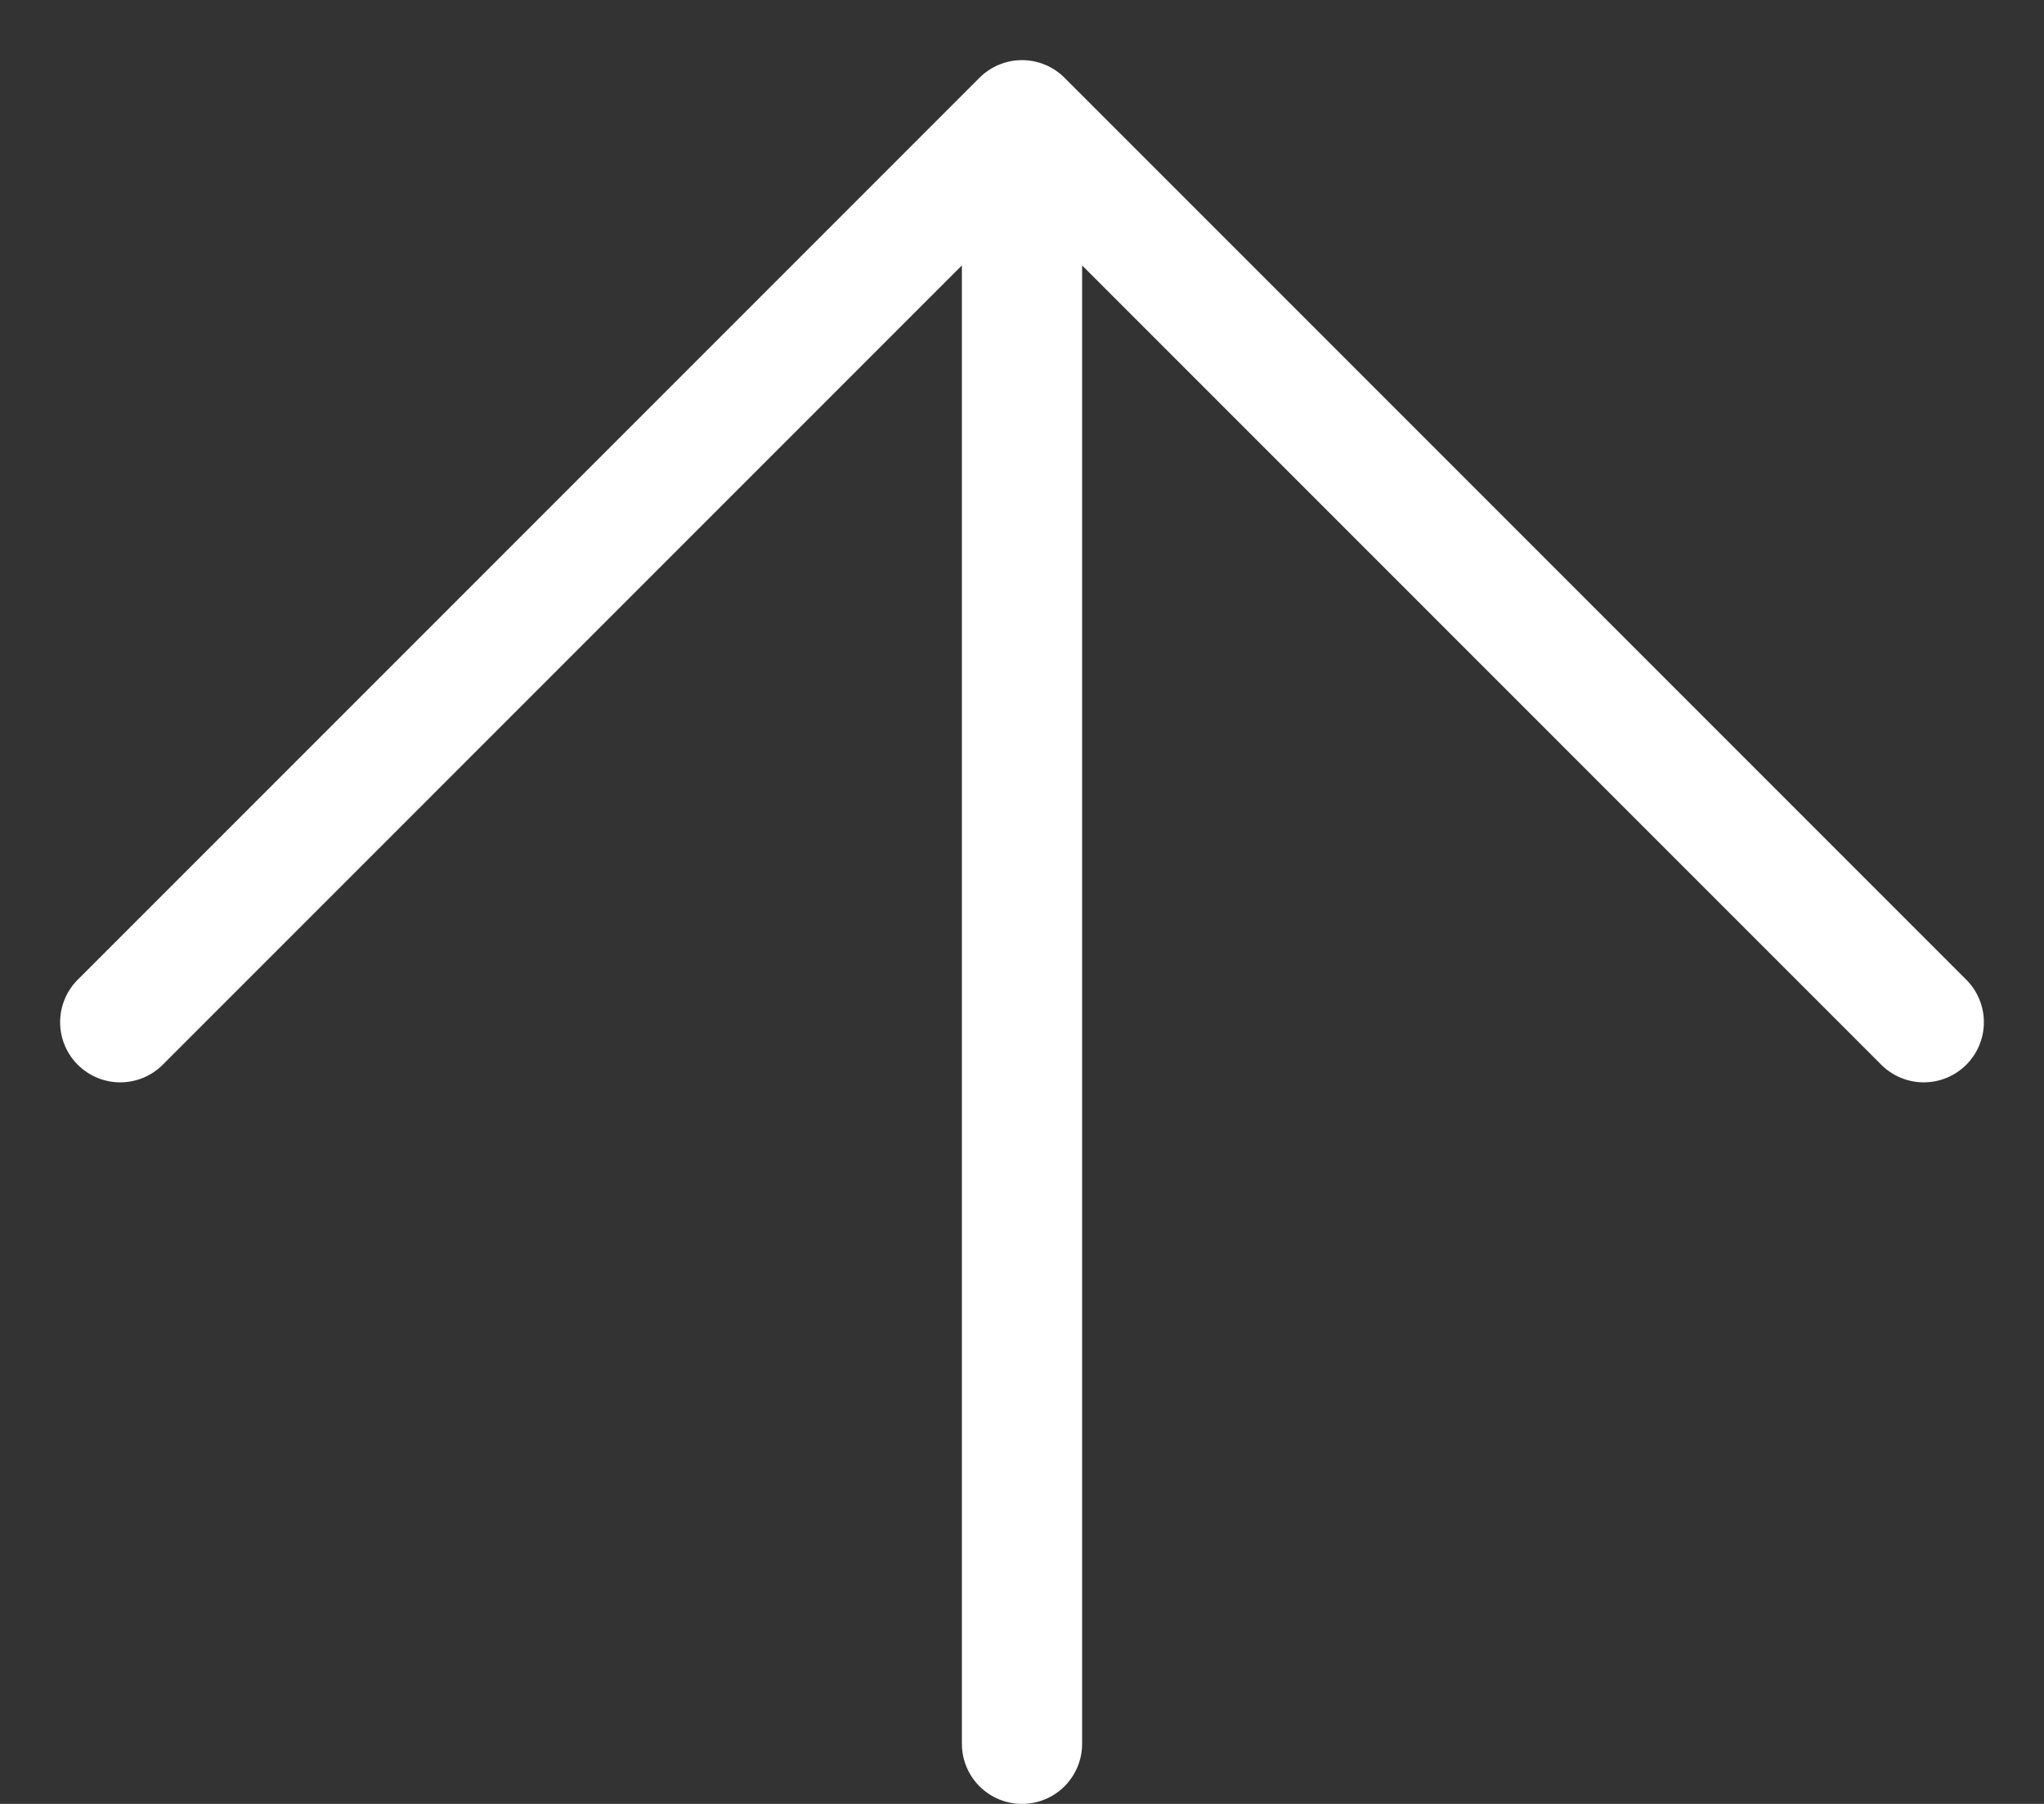 <svg width="17" height="15" viewBox="0 0 17 15" fill="none" xmlns="http://www.w3.org/2000/svg">
<rect x="0" y="0" width="17" height="15" fill="#333333" stroke="none"/>
<path d="M1 8.5L8.5 1M8.5 1L16 8.5M8.5 1V14.5" stroke="white" stroke-linecap="round" stroke-linejoin="round"/>
</svg>
